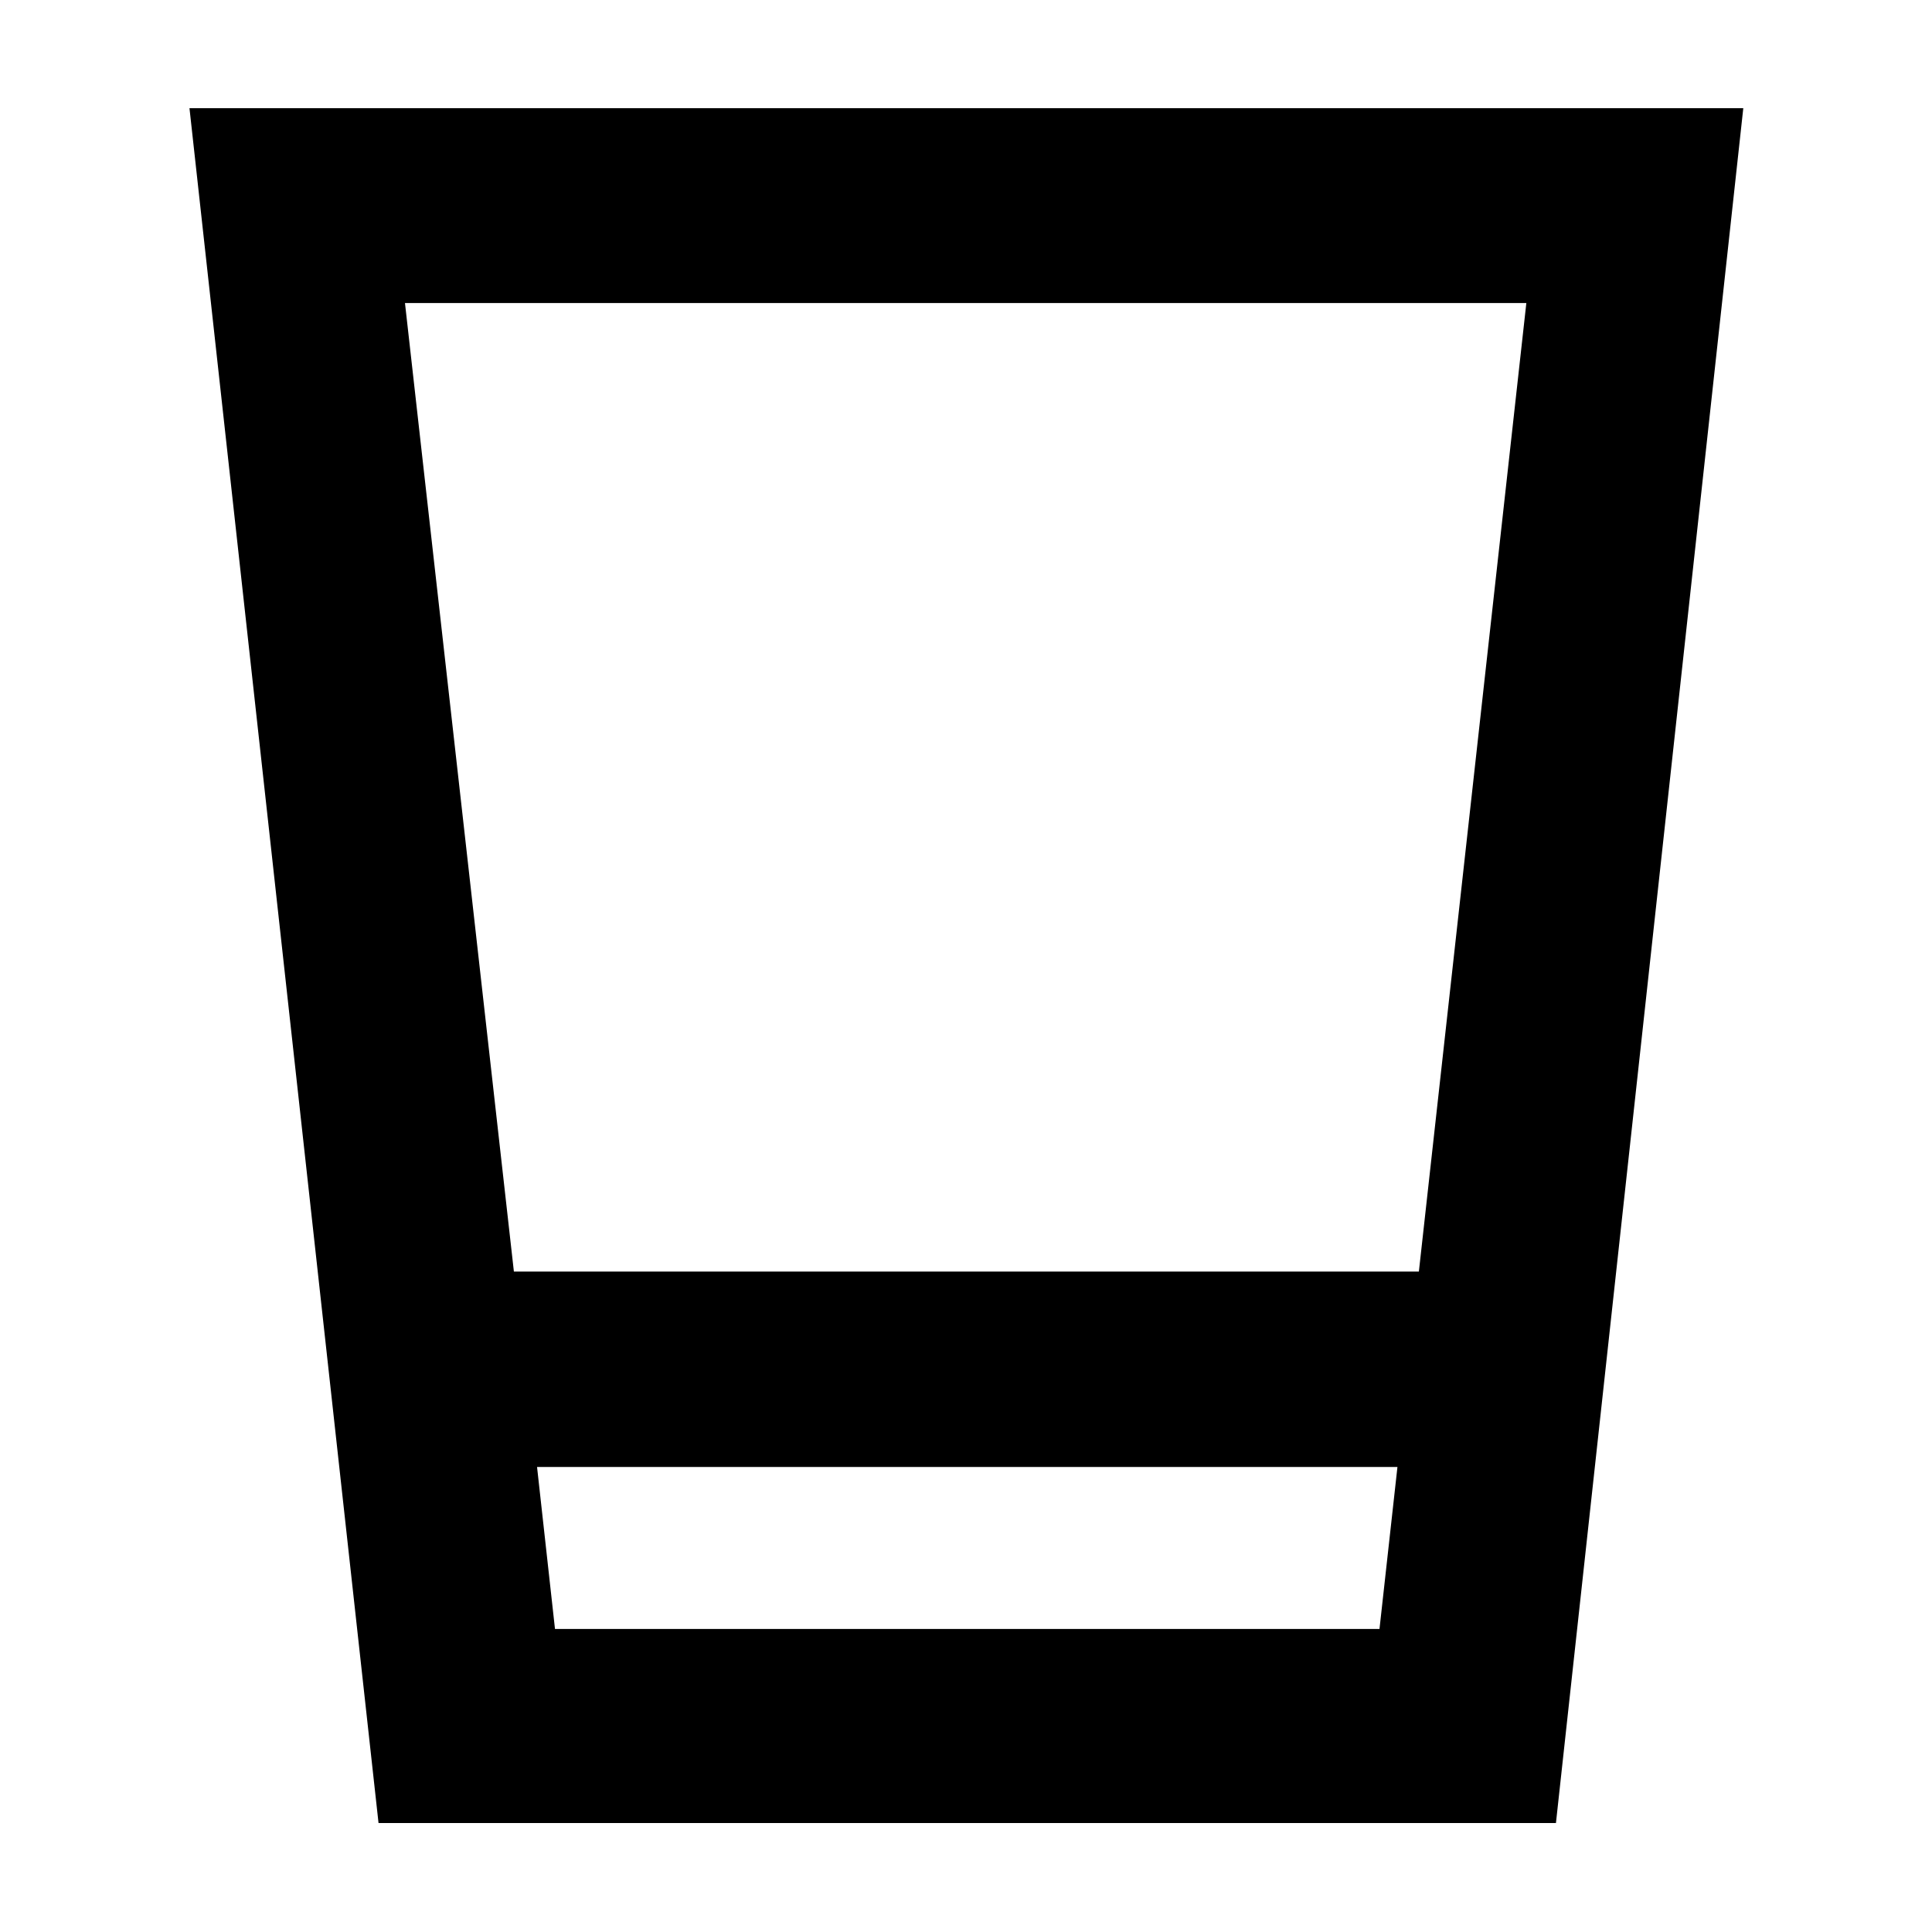 <svg xmlns="http://www.w3.org/2000/svg" height="40" viewBox="0 -960 960 960" width="40"><path d="M188.09-54.15 94.15-906.23h772.08L773.14-54.15H188.09Zm78.77-176.91 8.91 80.48h409.69l8.92-80.48H266.86Zm-11.51-97.1h449.68l53.4-481.26h-557.2l54.12 481.26Zm11.51 177.58h427.52H266.86Z"/></svg>